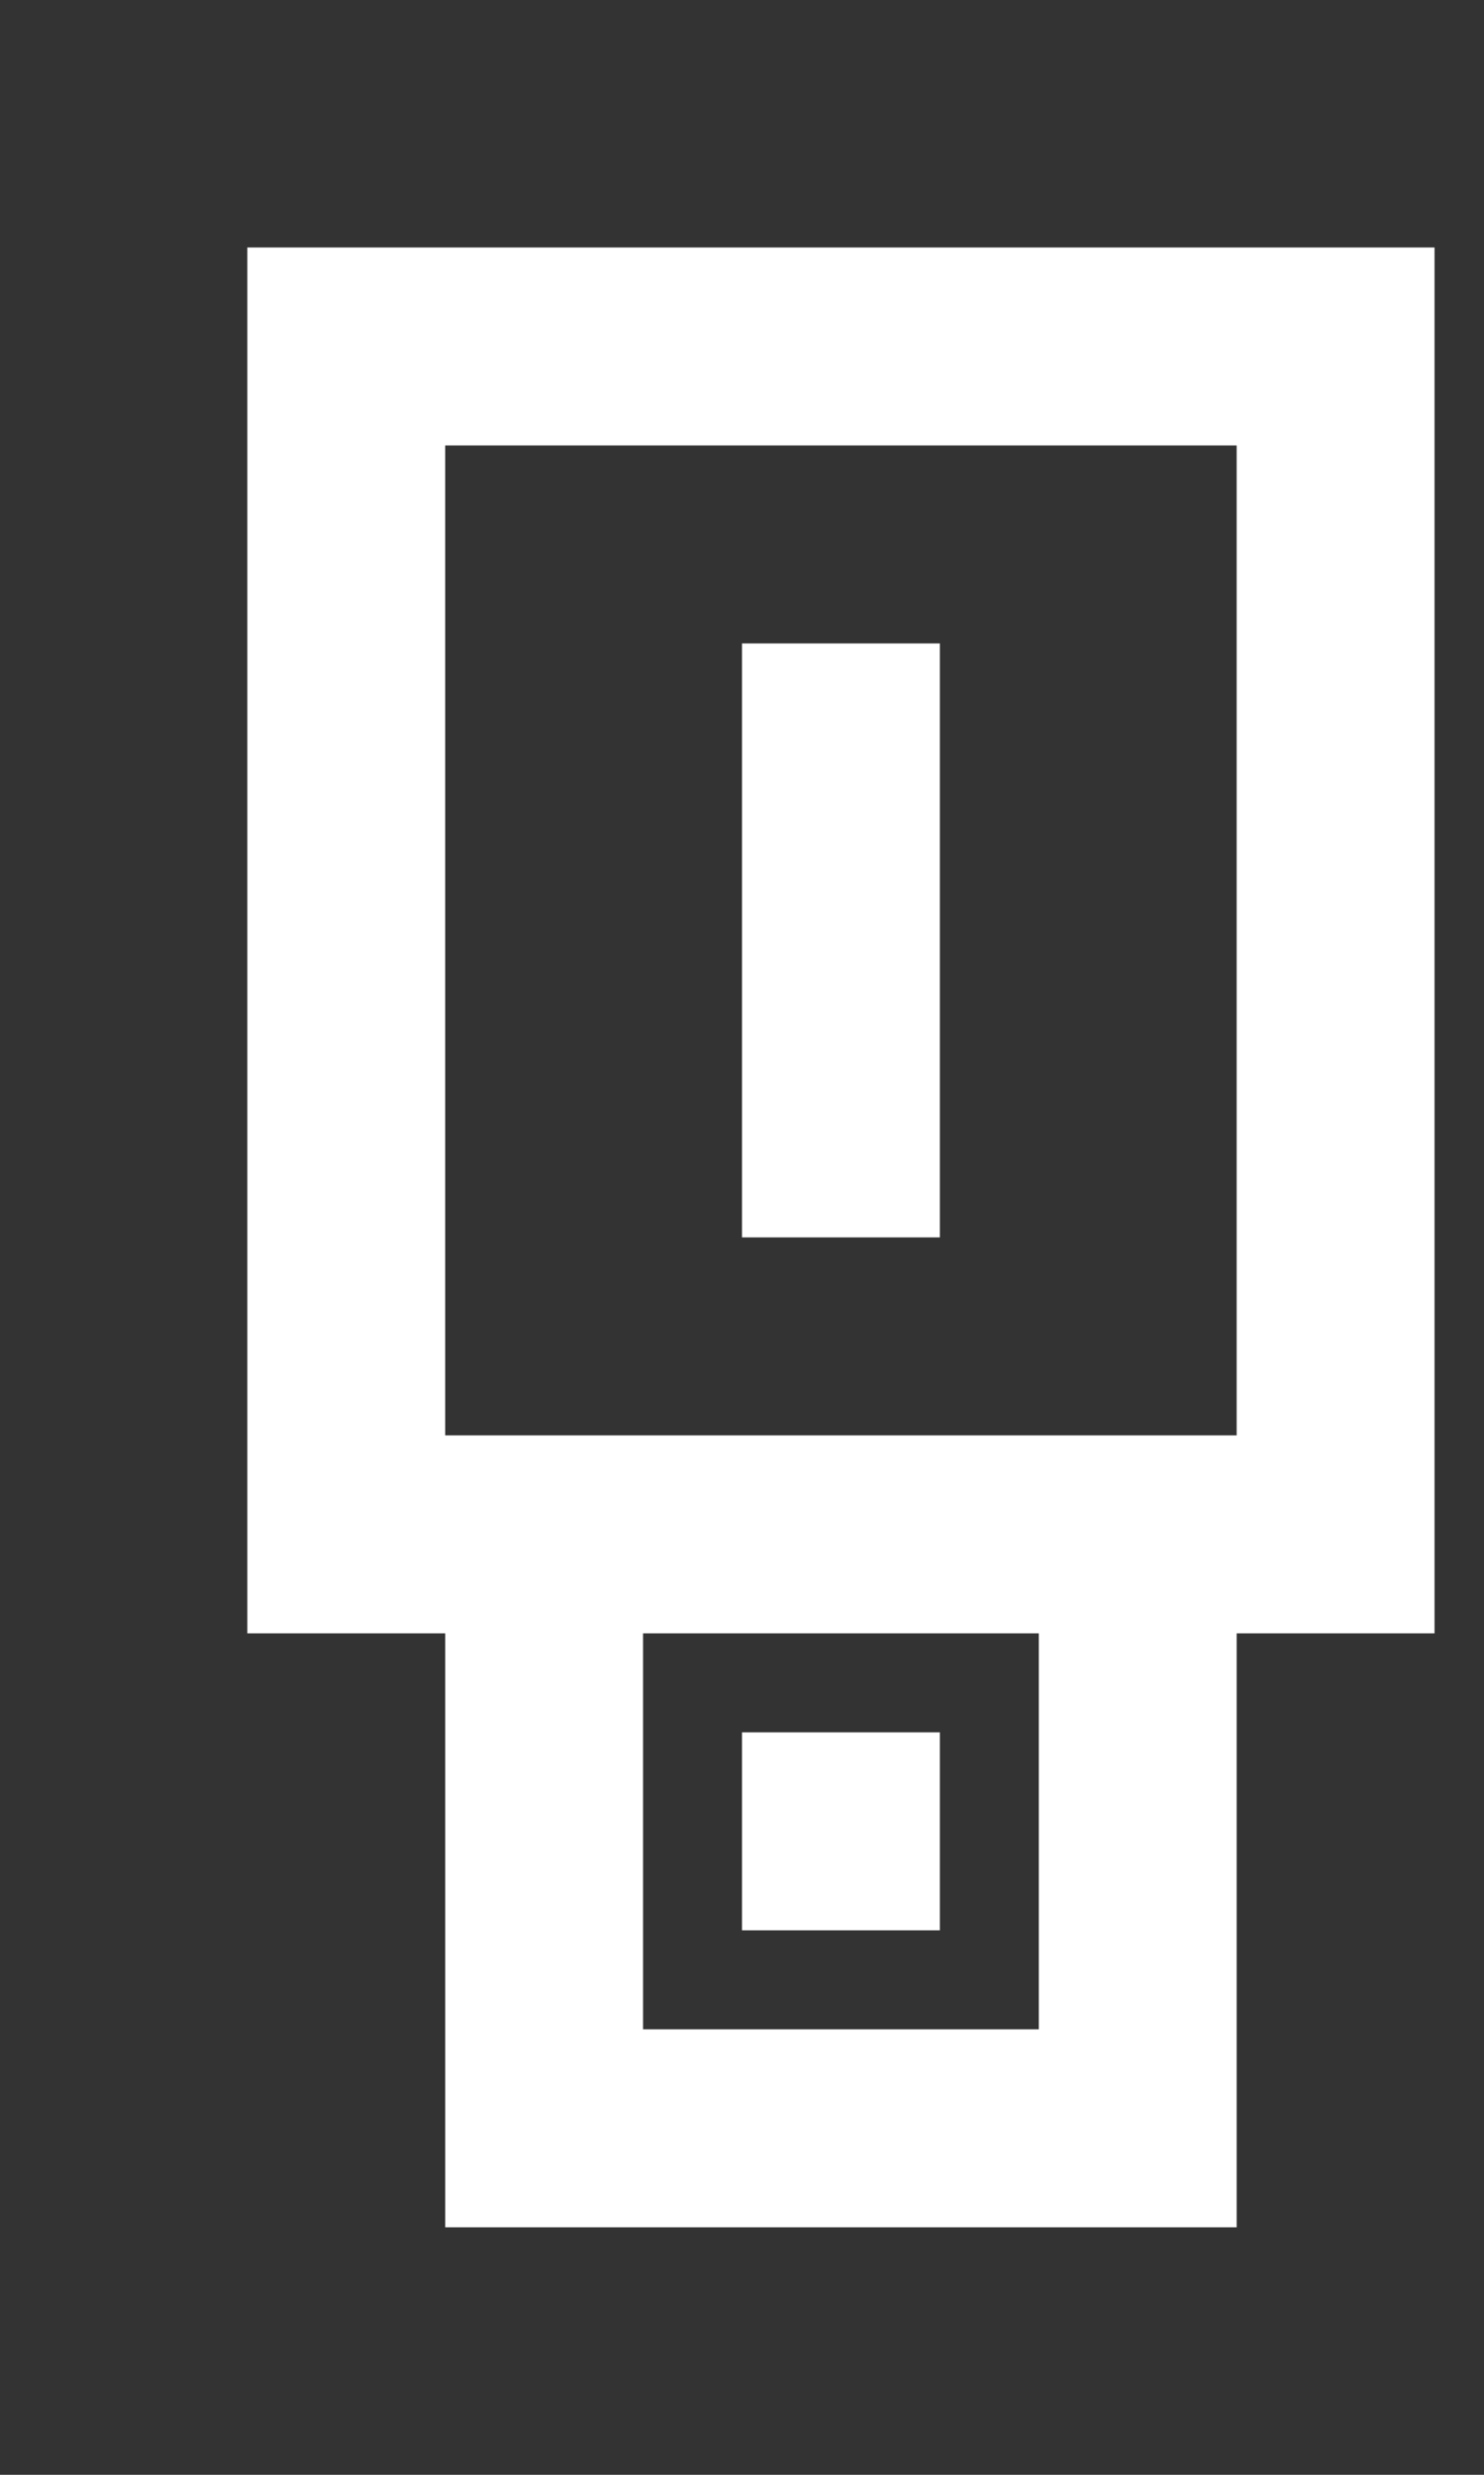 <!-- Generated by IcoMoon.io -->
<svg version="1.1" xmlns="http://www.w3.org/2000/svg" width="24" height="40" viewBox="0 0 24 40">
<rect x="0" y="0" width="24" height="40" fill="#333333" stroke="none"/>
<title>mp-usb-2</title>
<path fill="#fff" d="M12 20v-9.6h3.2v9.6h-3.2zM12 31.2v-3.2h3.2v3.2h-3.2zM7.2 23.2v-16h12.8v16h-12.8zM10.4 32.8v-6.4h6.4v6.4h-6.4zM4 4v22.4h3.2v9.6h12.8v-9.6h3.2v-22.4h-19.2z"></path>
</svg>
